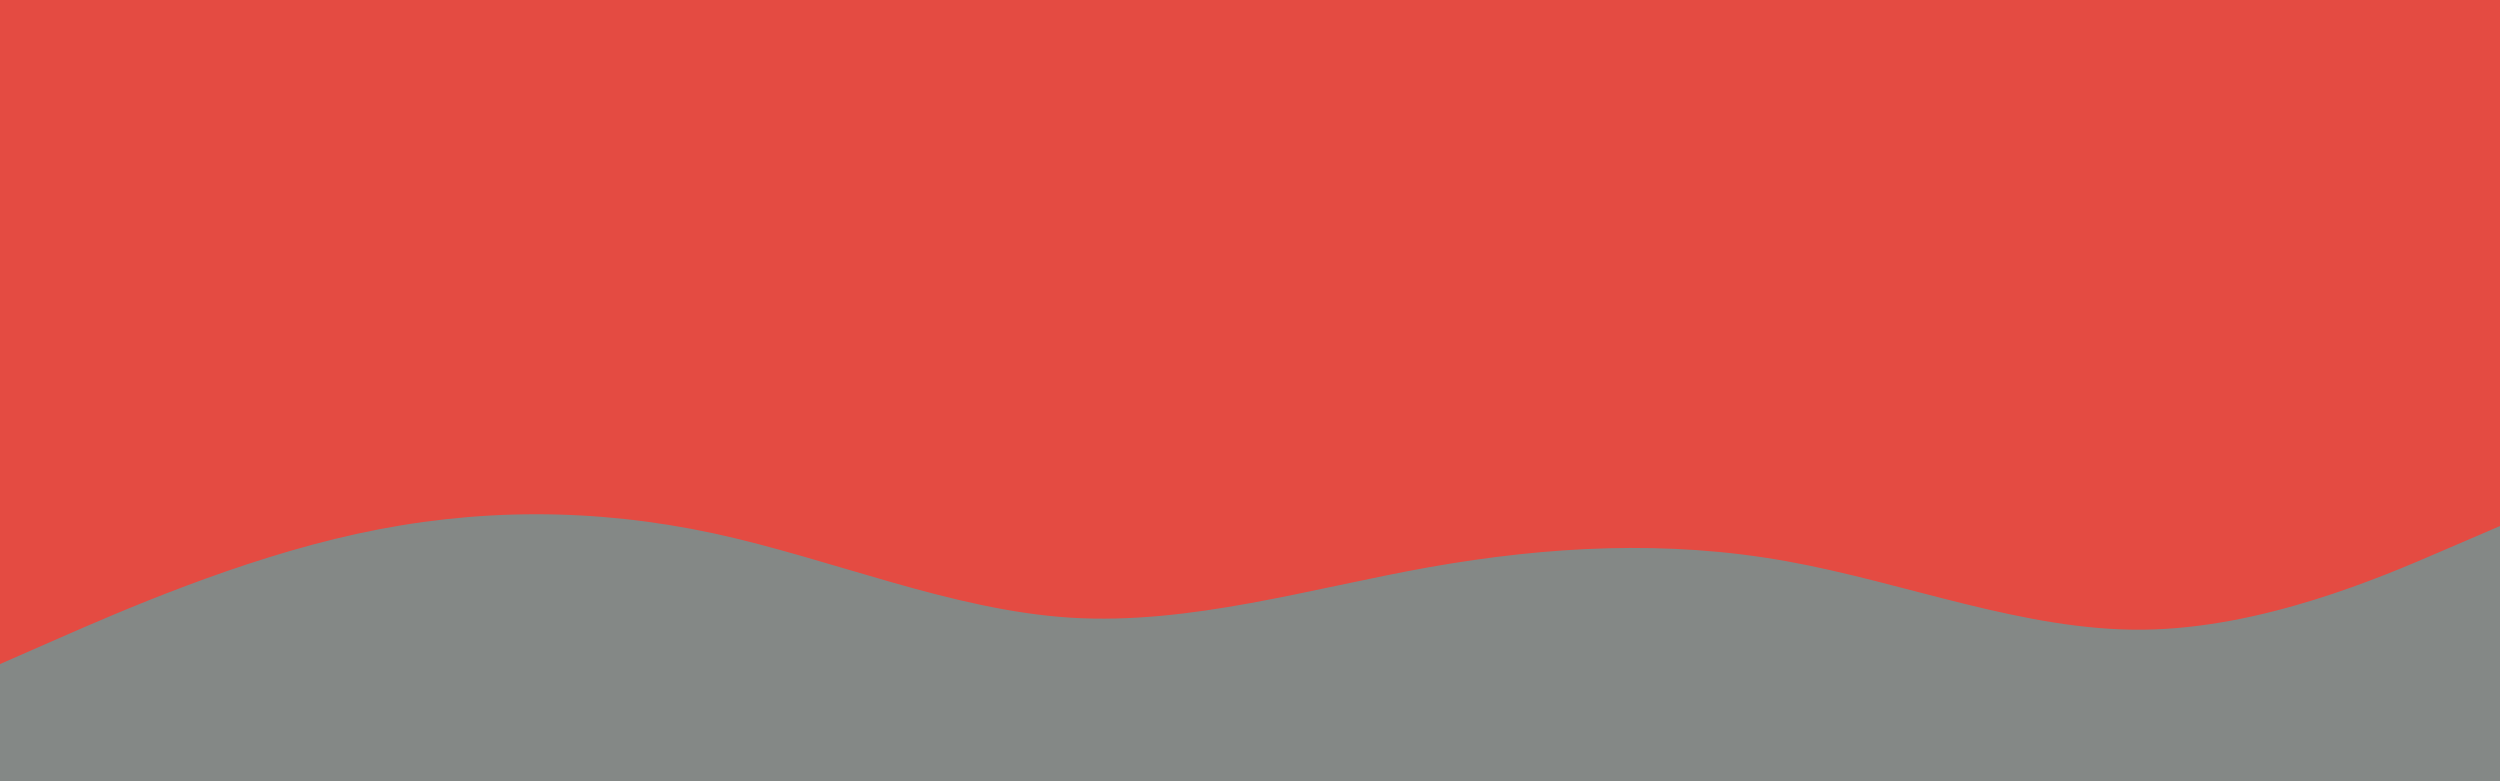 <svg id="visual" viewBox="0 0 960 300" width="960" height="300" xmlns="http://www.w3.org/2000/svg" xmlns:xlink="http://www.w3.org/1999/xlink" version="1.1"><rect x="0" y="0" width="960" height="300" fill="#e44b42"></rect><path d="M0 255L22.8 245C45.7 235 91.3 215 137 205C182.7 195 228.3 195 274 204.8C319.7 214.7 365.3 234.3 411.2 237.2C457 240 503 226 548.8 217.8C594.7 209.7 640.3 207.3 686 215.5C731.7 223.7 777.3 242.3 823 241.8C868.7 241.3 914.3 221.7 937.2 211.8L960 202L960 301L937.2 301C914.3 301 868.7 301 823 301C777.3 301 731.7 301 686 301C640.3 301 594.7 301 548.8 301C503 301 457 301 411.2 301C365.3 301 319.7 301 274 301C228.3 301 182.7 301 137 301C91.3 301 45.7 301 22.8 301L0 301Z" fill="#848886" stroke-linecap="round" stroke-linejoin="miter"></path></svg>